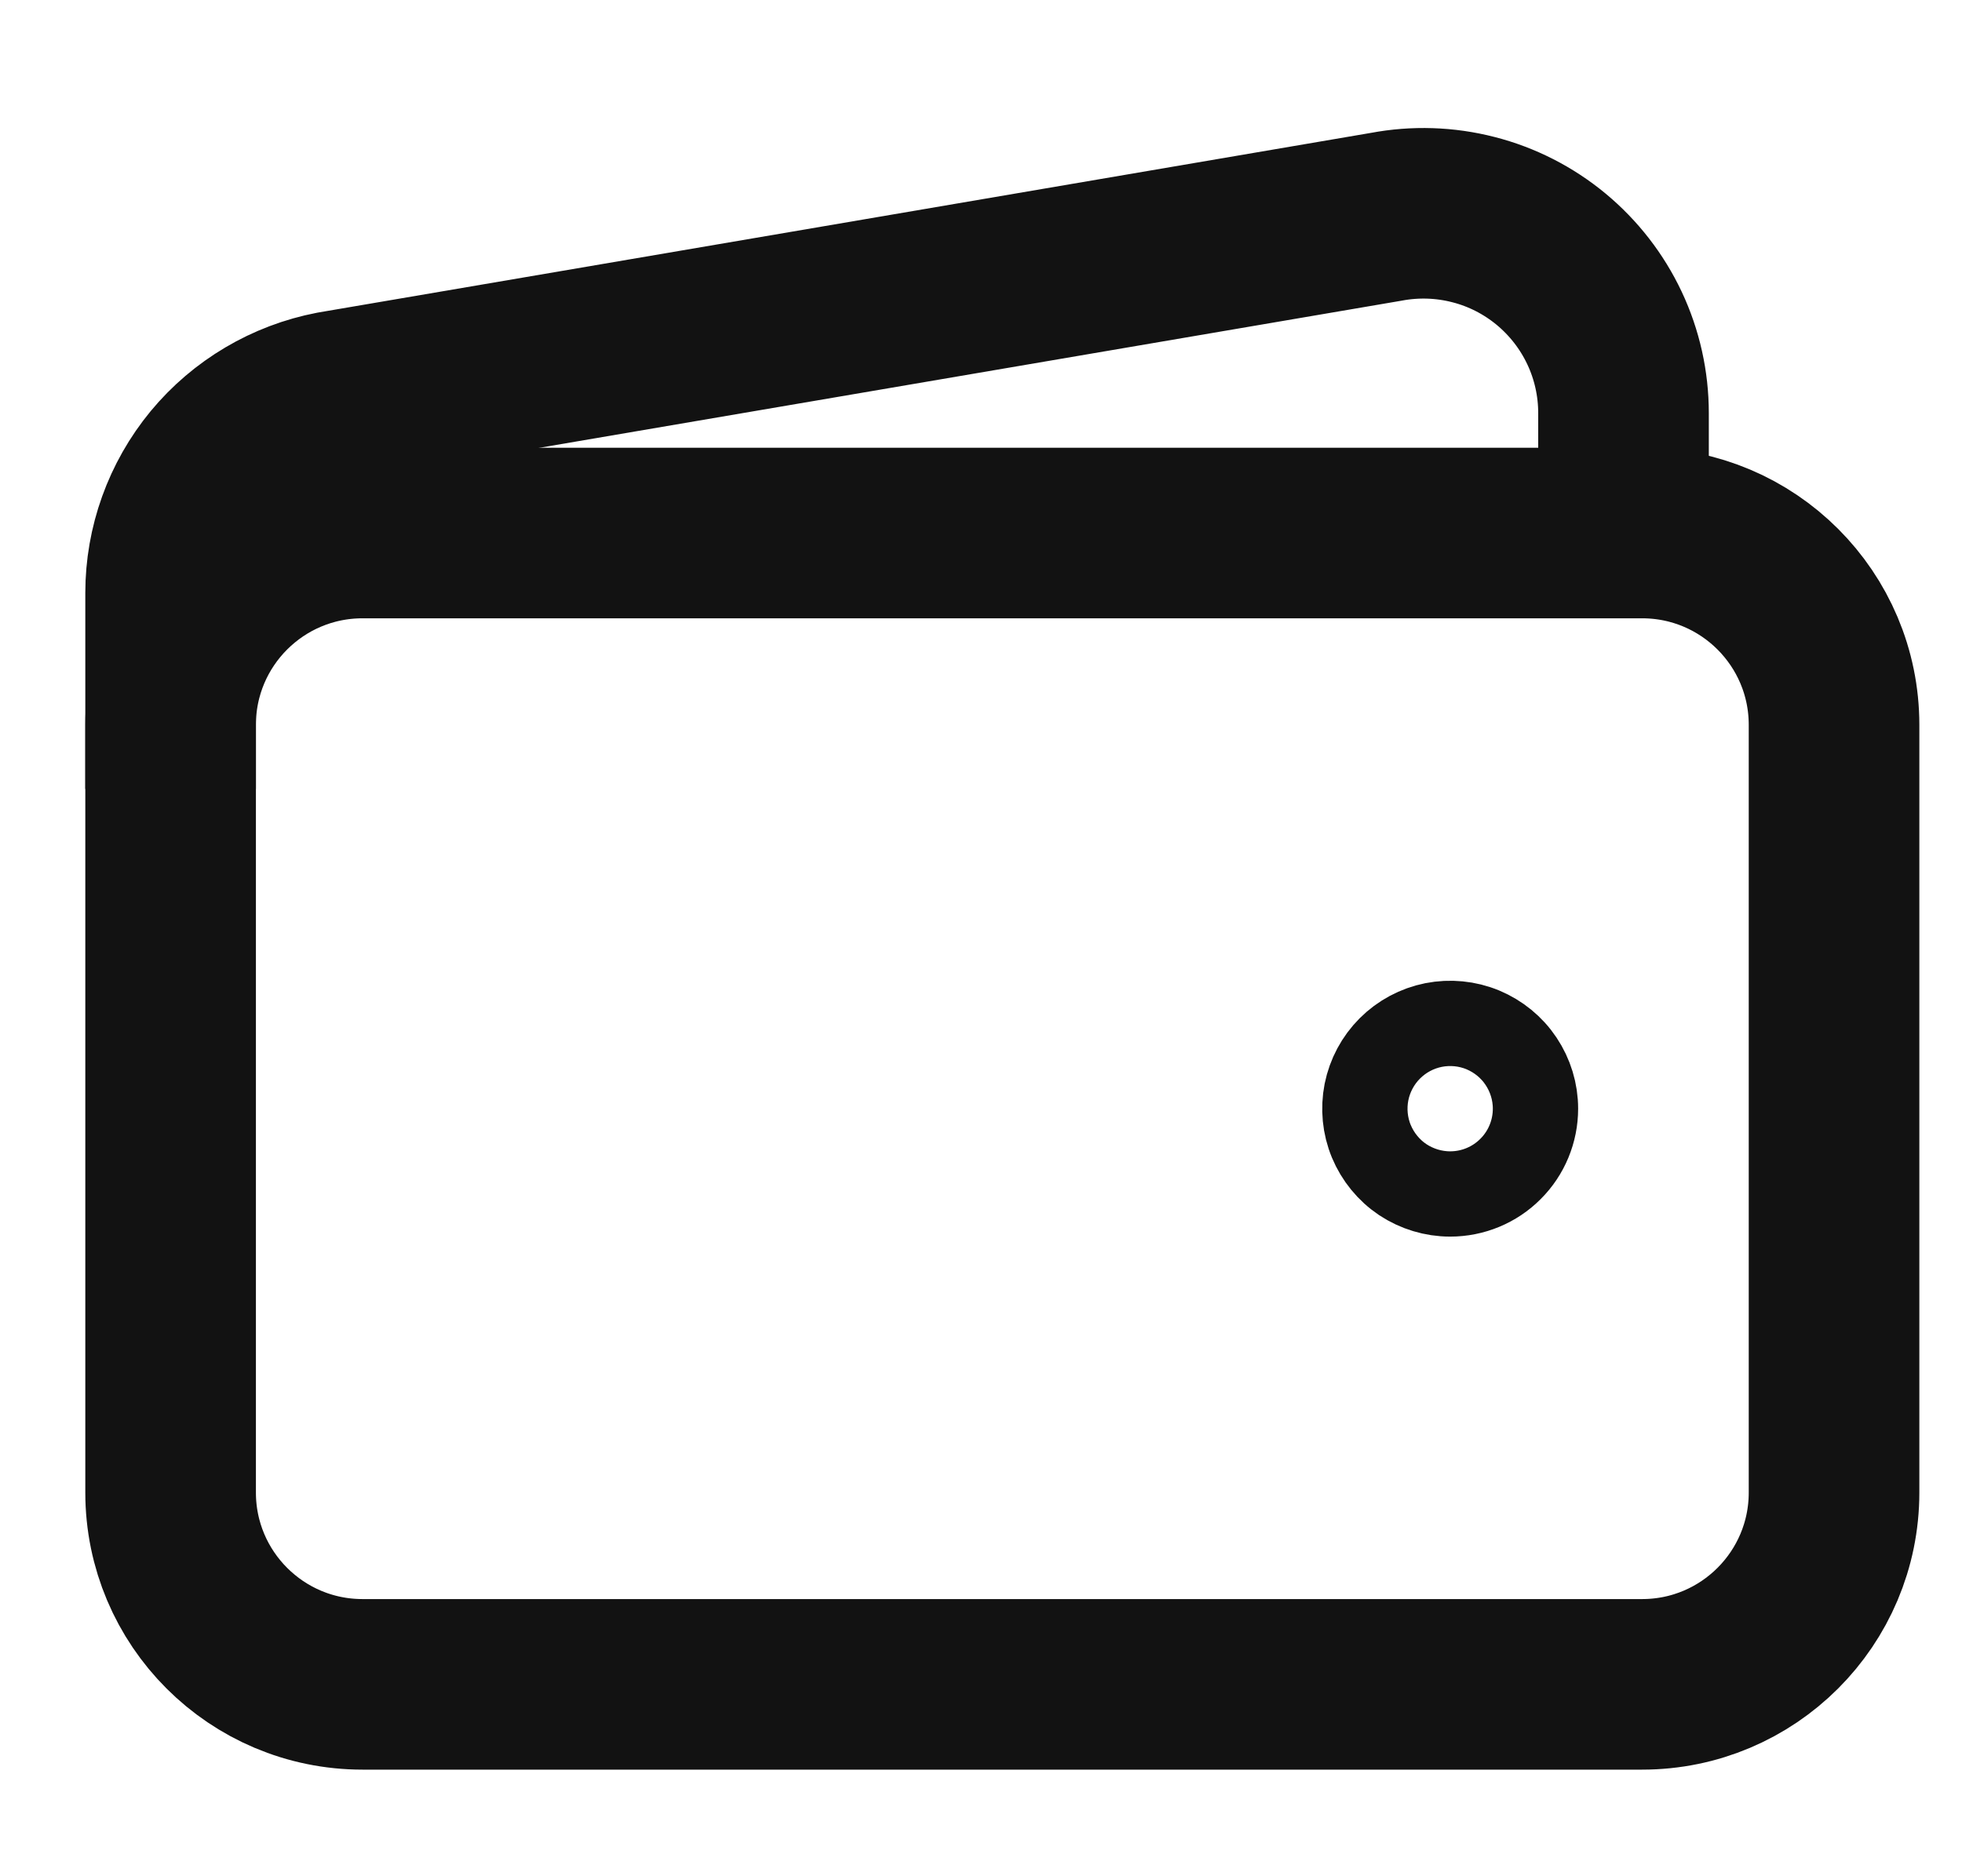 <svg width="23" height="22" viewBox="0 0 23 22" fill="none" xmlns="http://www.w3.org/2000/svg">
<path d="M19.25 6.25H4.25C3.007 6.25 2 7.257 2 8.5V17.5C2 18.743 3.007 19.75 4.25 19.75H19.25C20.493 19.75 21.5 18.743 21.5 17.5V8.5C21.5 7.257 20.493 6.25 19.25 6.25Z" stroke="#121212" stroke-width="2" stroke-linejoin="round"/>
<path d="M19.032 6.25V4.844C19.032 4.499 18.956 4.158 18.809 3.846C18.662 3.534 18.448 3.259 18.183 3.039C17.917 2.819 17.606 2.66 17.272 2.575C16.938 2.489 16.589 2.478 16.25 2.542L3.905 4.649C3.369 4.752 2.885 5.038 2.537 5.458C2.19 5.879 2 6.408 2 6.953V9.25" stroke="#121212" stroke-width="2" stroke-linejoin="round"/>
<path d="M17 14C16.802 14 16.609 13.941 16.444 13.832C16.28 13.722 16.152 13.565 16.076 13.383C16 13.2 15.981 12.999 16.019 12.805C16.058 12.611 16.153 12.433 16.293 12.293C16.433 12.153 16.611 12.058 16.805 12.019C16.999 11.981 17.2 12 17.383 12.076C17.565 12.152 17.722 12.28 17.831 12.444C17.941 12.609 18 12.802 18 13C18 13.265 17.895 13.52 17.707 13.707C17.52 13.895 17.265 14 17 14Z" stroke="#121212"/>
</svg>

